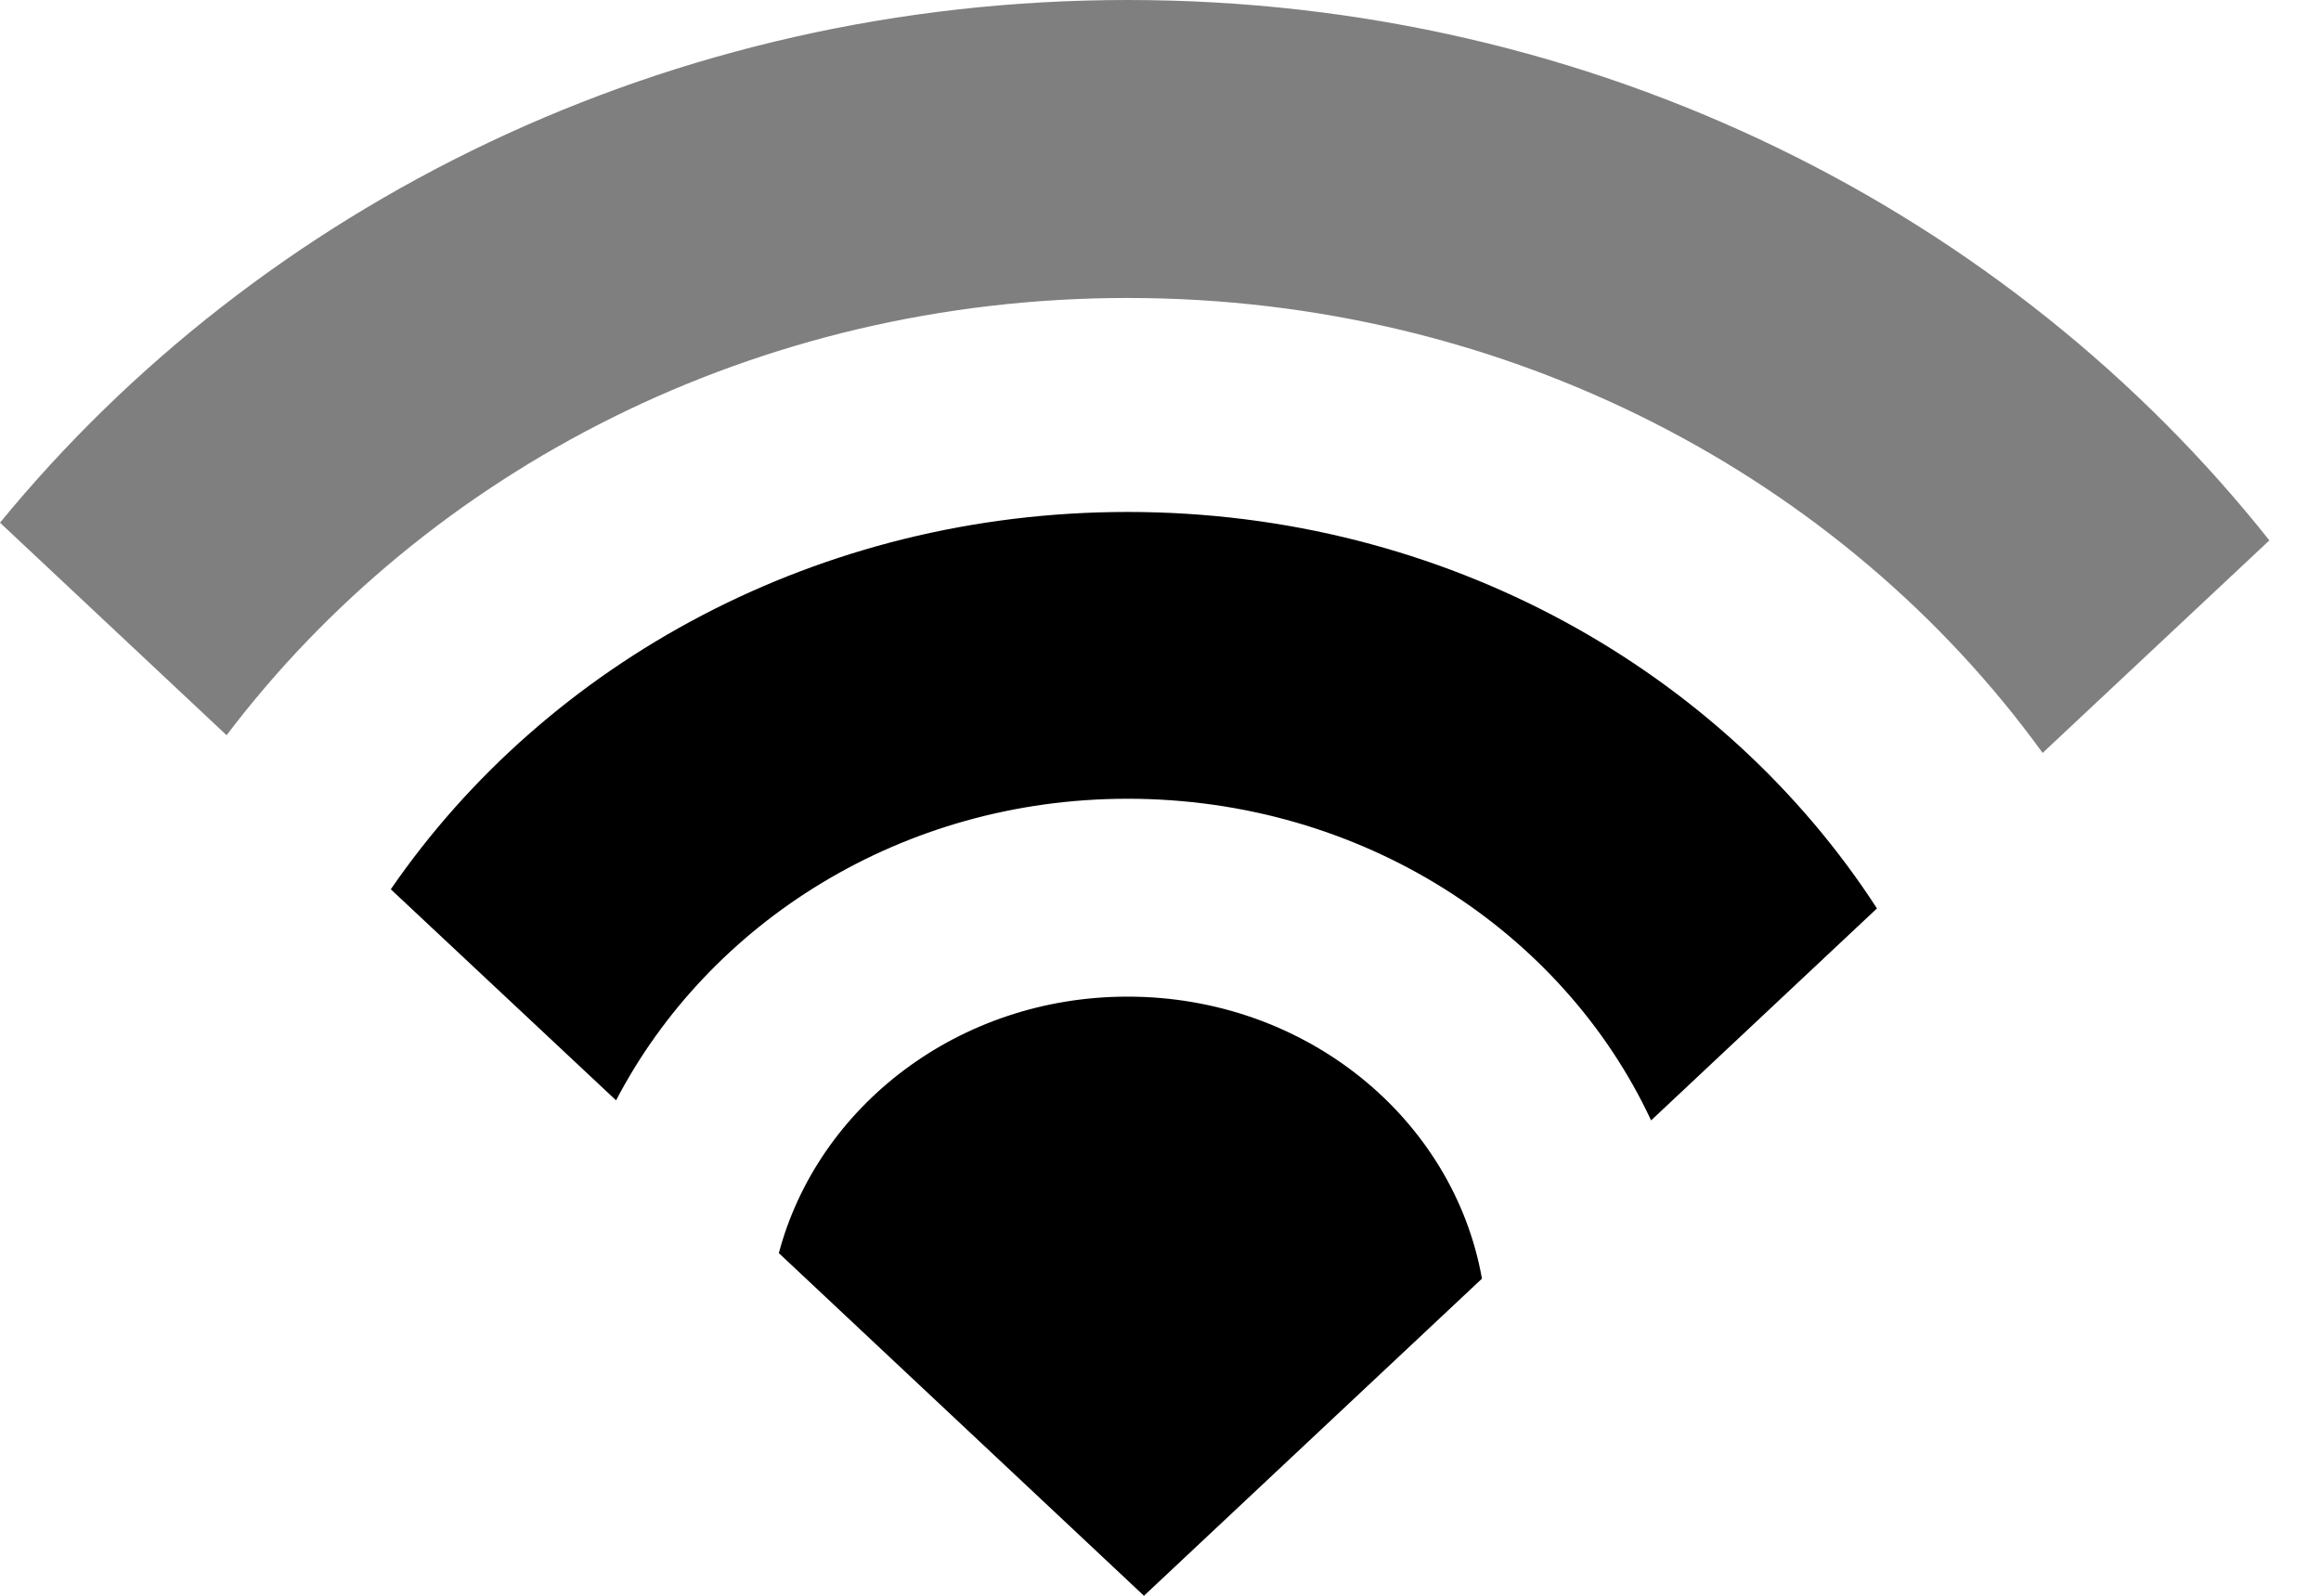 <svg width="16" height="11" viewBox="0 0 16 11" fill="none" xmlns="http://www.w3.org/2000/svg">
<path fill-rule="evenodd" clip-rule="evenodd" d="M7.773 6.87C6.609 6.87 5.638 7.625 5.369 8.638L7.886 11L10.216 8.814C10.02 7.712 9.004 6.87 7.773 6.87Z" fill="black"/>
<path fill-rule="evenodd" clip-rule="evenodd" d="M7.773 3.529C5.641 3.529 3.77 4.566 2.694 6.13L4.247 7.585C4.887 6.358 6.218 5.506 7.773 5.506C9.388 5.506 10.773 6.419 11.382 7.723L12.939 6.262C11.879 4.626 9.965 3.529 7.773 3.529Z" fill="black"/>
<path opacity="0.5" fill-rule="evenodd" clip-rule="evenodd" d="M7.773 0C4.604 0 1.793 1.416 0 3.603L1.562 5.068C2.943 3.246 5.207 2.054 7.773 2.054C10.396 2.054 12.71 3.297 14.081 5.19L15.644 3.725C13.855 1.469 11.001 0 7.773 0Z" fill="black"/>
</svg>

